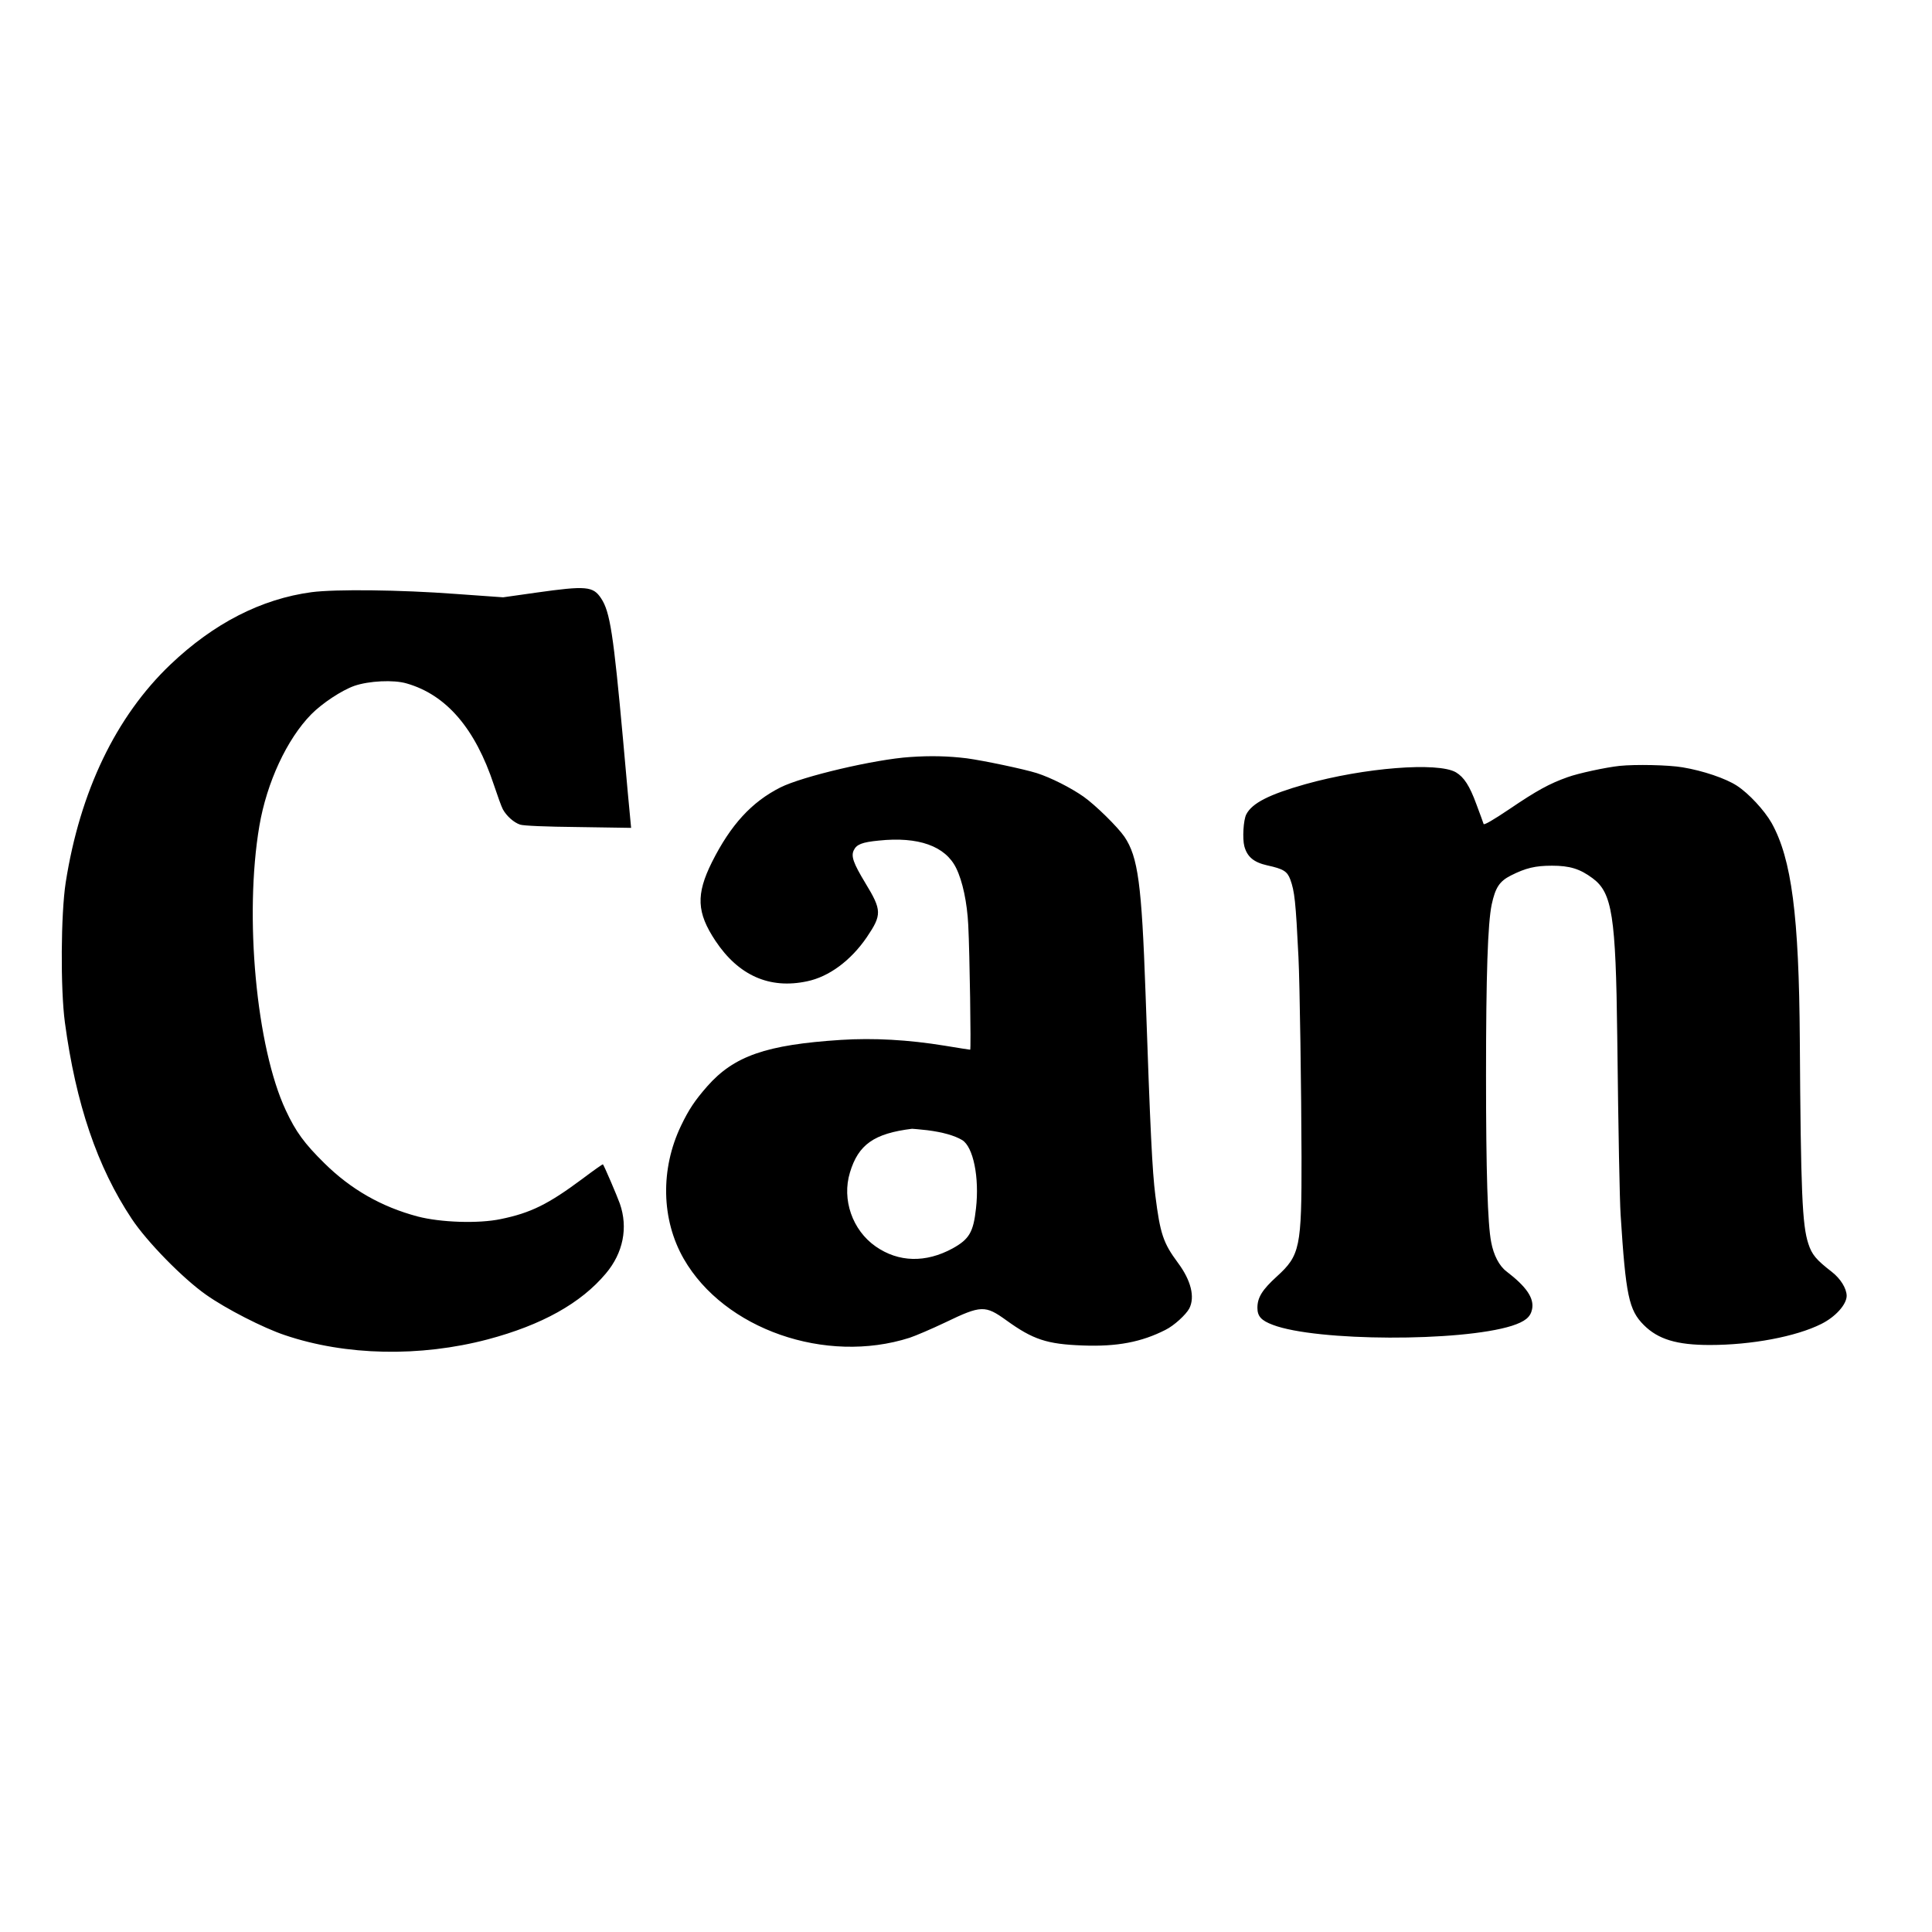 <svg version="1" xmlns="http://www.w3.org/2000/svg" width="1600" height="1600" viewBox="0 0 1200 1200"><path d="M333 368.1l-20.5 2.9-29.5-2.1c-34.7-2.6-74.6-3-89.4-1.1-31.3 4.2-60.8 19.3-87.8 45-33.8 32.3-56.1 78.6-65 135.4-3 19.4-3.3 65.9-.5 86.8 6.8 50.6 20.1 89.8 41.5 122 9.4 14.2 31.7 37 46.2 47.2 12.3 8.7 35.7 20.7 49 25.1 37.8 12.8 83.9 13.7 126 2.6 33.5-8.9 57.8-22.4 73.3-40.9 10.8-12.8 13.9-28.5 8.7-43.4-1.7-4.8-9.8-23.7-10.5-24.4-.2-.2-6 3.9-12.9 9.1-21.1 15.7-32 21.1-50.6 24.9-13.8 2.9-37.3 2.1-51.5-1.6-22.6-6-41.6-16.9-58-33.1-12.5-12.3-17.8-19.6-24-32.9-18.3-39.1-25.9-120.7-16.4-176.6 4.6-27 17.1-53.9 32.2-69.3 6.8-6.9 18.9-14.9 26.8-17.7 9-3.1 24.4-3.9 32.5-1.5 24.7 7.1 42.6 28 54.2 63.1 2.2 6.6 4.6 13.3 5.5 15 2.2 4.1 6.8 8.3 10.8 9.6 2.1.7 15.9 1.3 36.2 1.5l32.7.5-.5-5.3c-.3-3-2.4-25.2-4.5-49.4-6-65.9-8.1-79.5-13.6-87.8-5-7.6-9.2-8-40.4-3.6zM565.3 470.2c-21.7 1.4-66.9 12-80.6 18.9-17.8 9-30.8 23.1-42.5 46.4-10 20.1-9.5 31.3 2.2 48.9 14.3 21.5 33.6 30.1 56.9 25.1 13.6-2.8 27.2-12.9 37.1-27.4 9.4-13.9 9.4-16.7-.9-33.6-7.5-12.4-9-16.7-7.2-20.4 1.7-3.6 5.1-5 15.5-6 24.6-2.6 41.4 3.4 48.1 17.1 4 8.1 6.8 21.4 7.5 35.3.9 17.5 1.8 77.5 1.2 77.5-.3 0-7.4-1.1-15.8-2.5-22.7-3.7-44.2-4.9-64.5-3.6-46.5 3-66.4 10-83 28.8-7.8 8.9-11.5 14.5-16.3 24.5-12.9 26.9-12.3 58.3 1.7 82.7 25.1 43.7 88.1 65.7 140.3 49 3.6-1.2 13.5-5.4 22.1-9.5 22.4-10.8 24.8-10.8 38-1.3 16.5 11.9 25.1 14.8 47.5 15.6 21.2.8 36.4-2.1 51.3-9.7 5.3-2.6 12.7-9.4 14.8-13.3 3.6-7.1 1.1-17.4-7.1-28.4-9.1-12.3-11-17.9-14-41.8-1.9-15.2-3.1-38.9-6.1-126-2.4-67.3-4.6-84.2-13.1-96.8-4.2-6.1-17.9-19.6-25.4-24.9-8-5.6-20.3-11.8-29-14.6-8.3-2.6-33.2-7.8-43.5-9.2-11.5-1.4-22.4-1.7-35.2-.8zM576 702c9.5 1.2 16.9 3.3 21.6 6.1 6.9 4.2 10.8 23.2 8.6 42.5-1.6 14.7-4.2 19.1-14.5 24.8-16.7 9.1-33.6 8.7-47.8-1.2-14.5-10.1-21.1-29.2-16-45.9 5.2-17.4 15-24.3 38.6-27.2.6 0 4.9.4 9.5.9zM1006 475.7c-8.5.9-25.7 4.6-32.3 7-11.3 4-19.3 8.4-36.1 19.8-10.1 6.8-15.8 10.1-16.1 9.3-.2-.7-2.2-6.2-4.5-12.3-4.2-11.5-7.7-16.8-12.7-19.8-11.2-6.5-57.1-2.9-93.6 7.4-22.3 6.3-33 11.7-36.6 18.7-1.8 3.4-2.5 15.1-1.2 19.9 1.8 6.5 5.8 9.9 14.2 11.8 10.1 2.2 12.4 3.7 14.3 8.7 2.7 7.4 3.4 13.6 5.1 48.3.8 15.6 1.8 83.7 1.9 124.1.1 56.4-.9 61.1-15.4 74.3-9 8.2-12 13-12 19.4 0 5.3 2.4 7.9 9.6 10.6 27 10.3 116.7 10.6 148.4.6 8.3-2.7 11.6-5.4 12.6-10.3 1.4-6.9-3.5-14-15.9-23.5-4.5-3.4-8-10.1-9.5-18.2-2.2-11.2-3.2-43.9-3.2-103.5 0-63.1 1.1-94.4 3.5-106.1 2.3-10.6 4.8-14.5 11.9-18.1 9.3-4.7 15.2-6.1 25.6-6.1 10.9 0 17.3 1.9 25.2 7.8 12.2 9 14.4 23.4 15.3 98 .7 60.9 1.5 101.8 2.1 111.1 3.2 50.1 5.1 59.1 14.4 68.4 8.9 8.9 20.5 12.4 41 12.4 25.9 0 53.6-5.2 69.3-13.1 8.8-4.4 15.7-12.1 15.7-17.5-.1-4.6-3.8-10.6-9.2-14.8-9.8-7.6-12.4-10.7-14.6-17.5-3.8-11.5-4.7-31.9-5.3-126.5-.5-77.4-5.1-112.5-17.5-134.8-4.5-7.9-14.2-18.4-21.6-23.2-6.9-4.5-21-9.3-33.7-11.4-8.7-1.5-29.3-1.9-39.1-.9z"/></svg>
